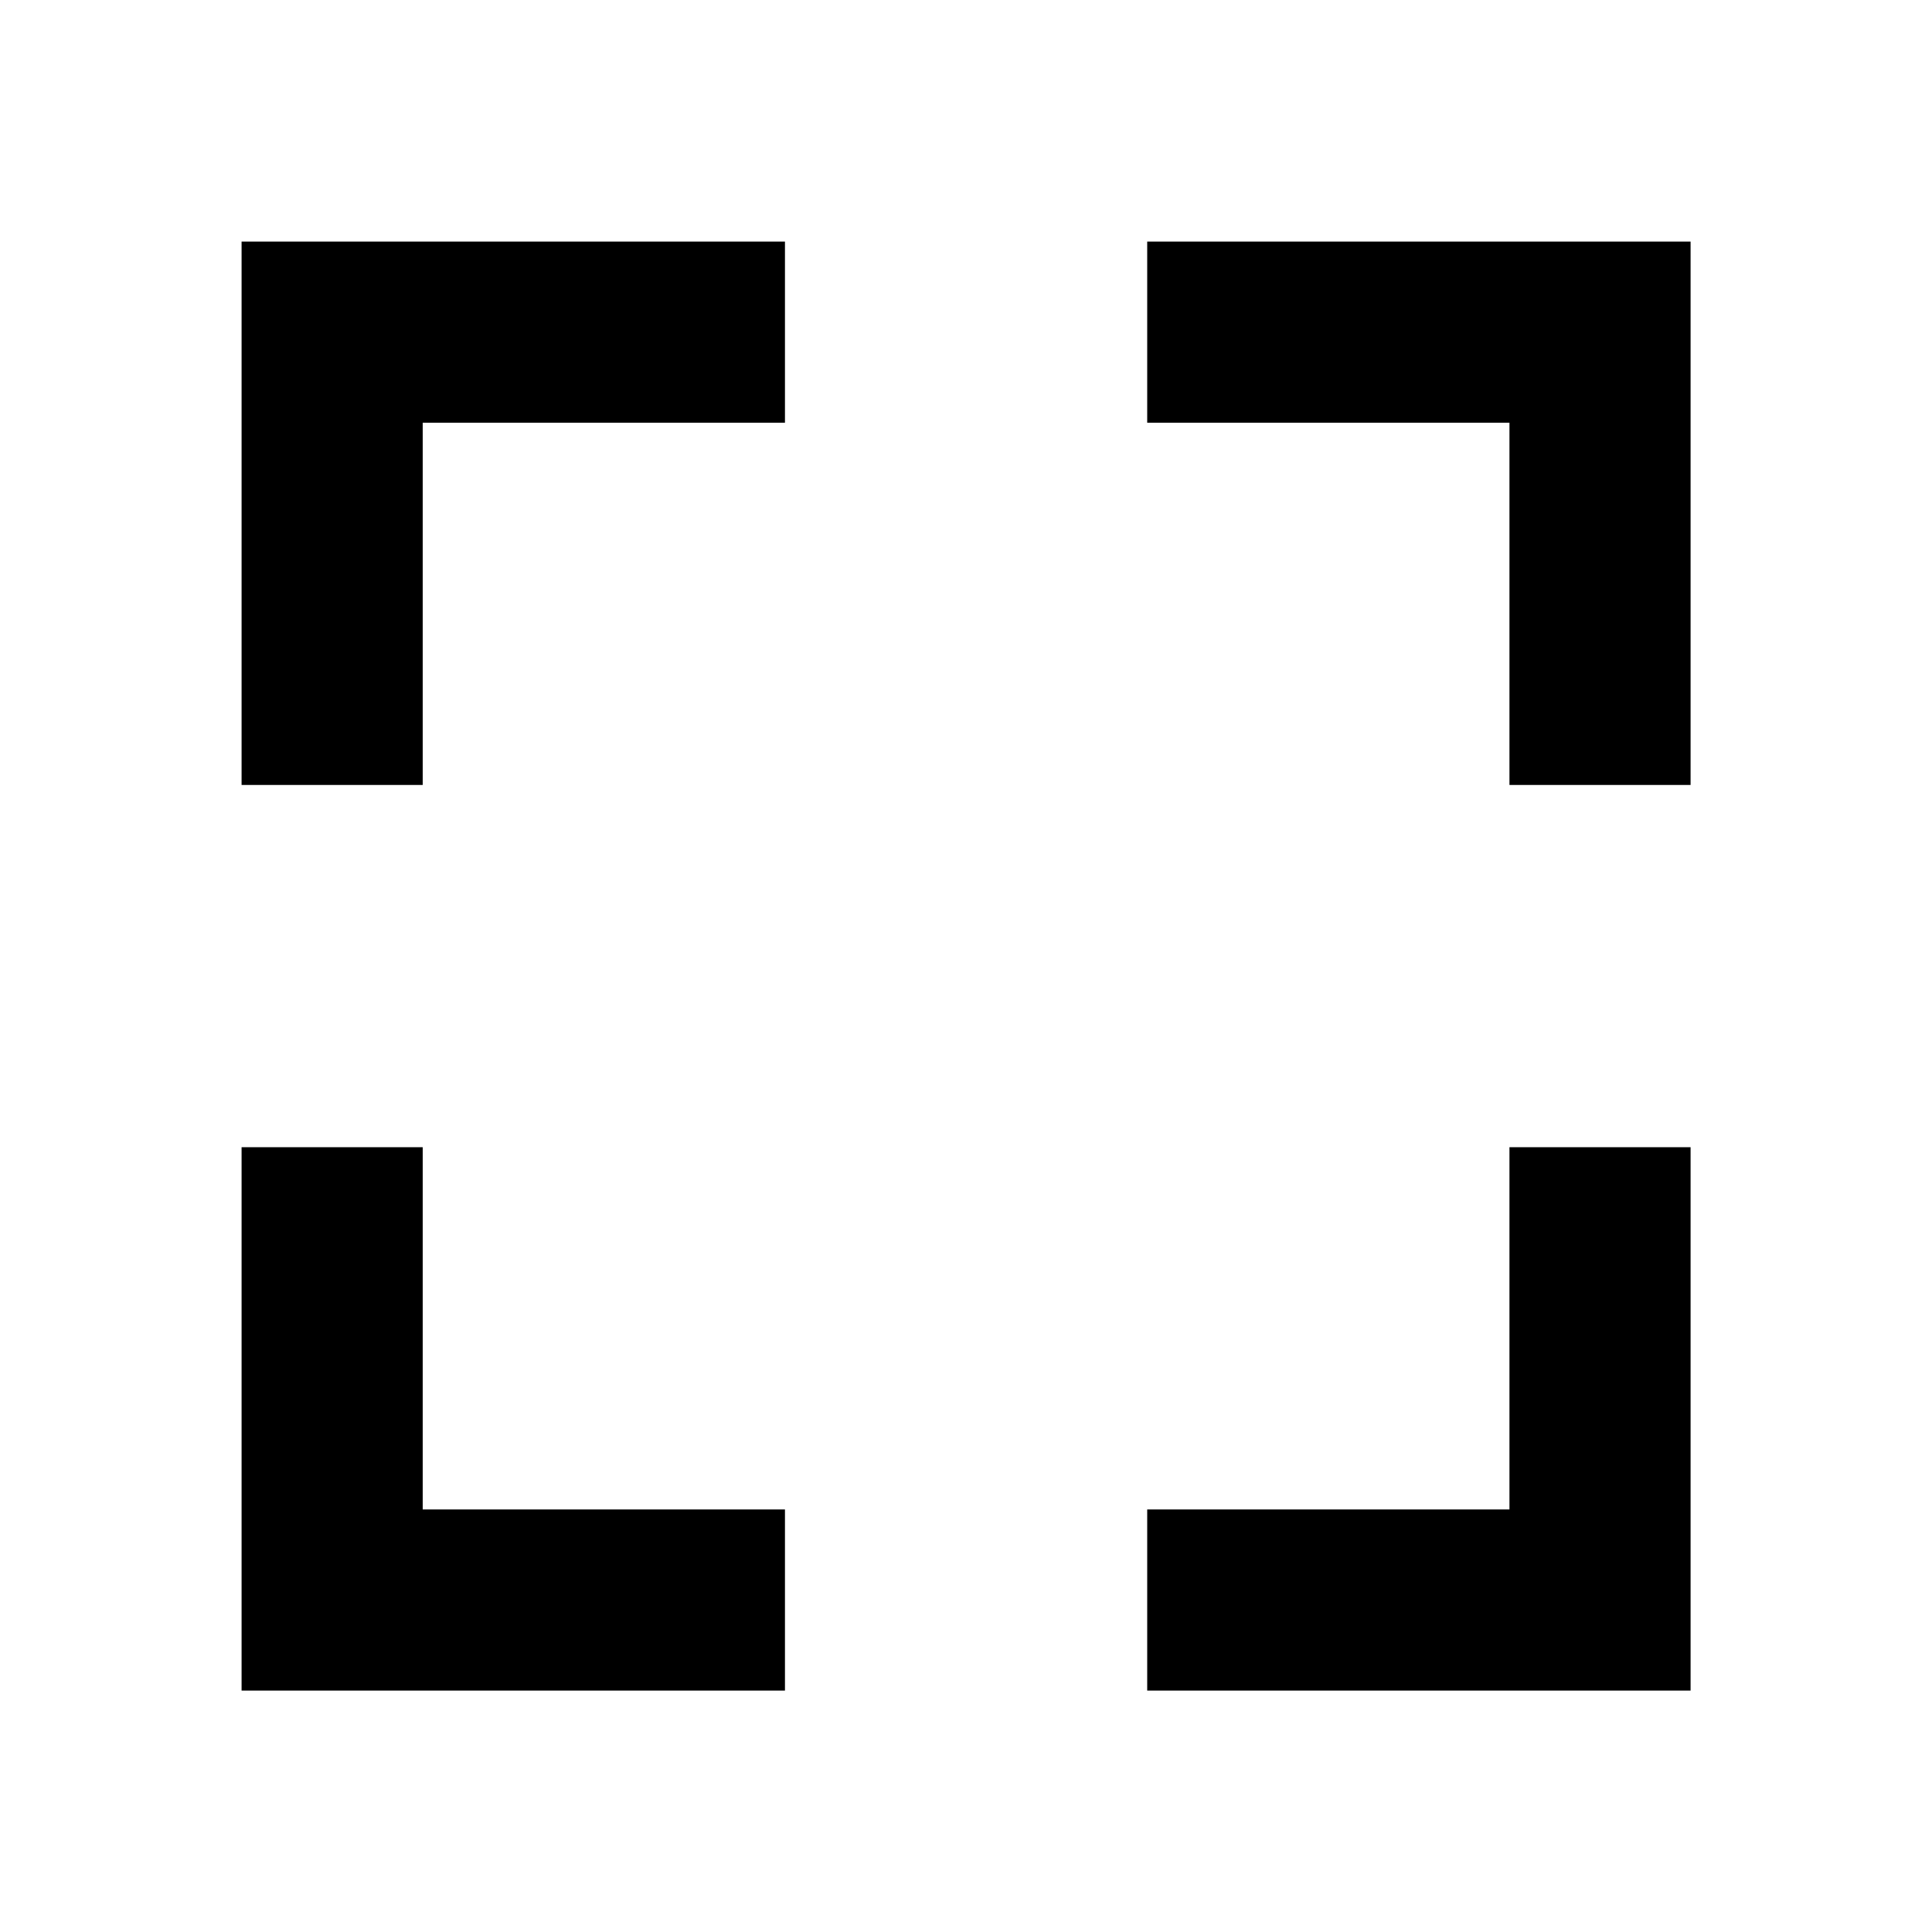 <svg width="24" height="24" viewBox="0 0 24 24" fill="none" xmlns="http://www.w3.org/2000/svg">
<path d="M21.001 3.001H14.251V5.251H18.751V9.751H21.001V3.001Z" fill="black"/>
<path d="M21.001 14.251H18.751V18.751H14.251V21.001H21.001V14.251Z" fill="black"/>
<path d="M5.251 9.751V5.251H9.751V3.001H3.001V9.751H5.251Z" fill="black"/>
<path d="M3.001 14.251V21.001H9.751V18.751H5.251V14.251H3.001Z" fill="black"/>
</svg>
